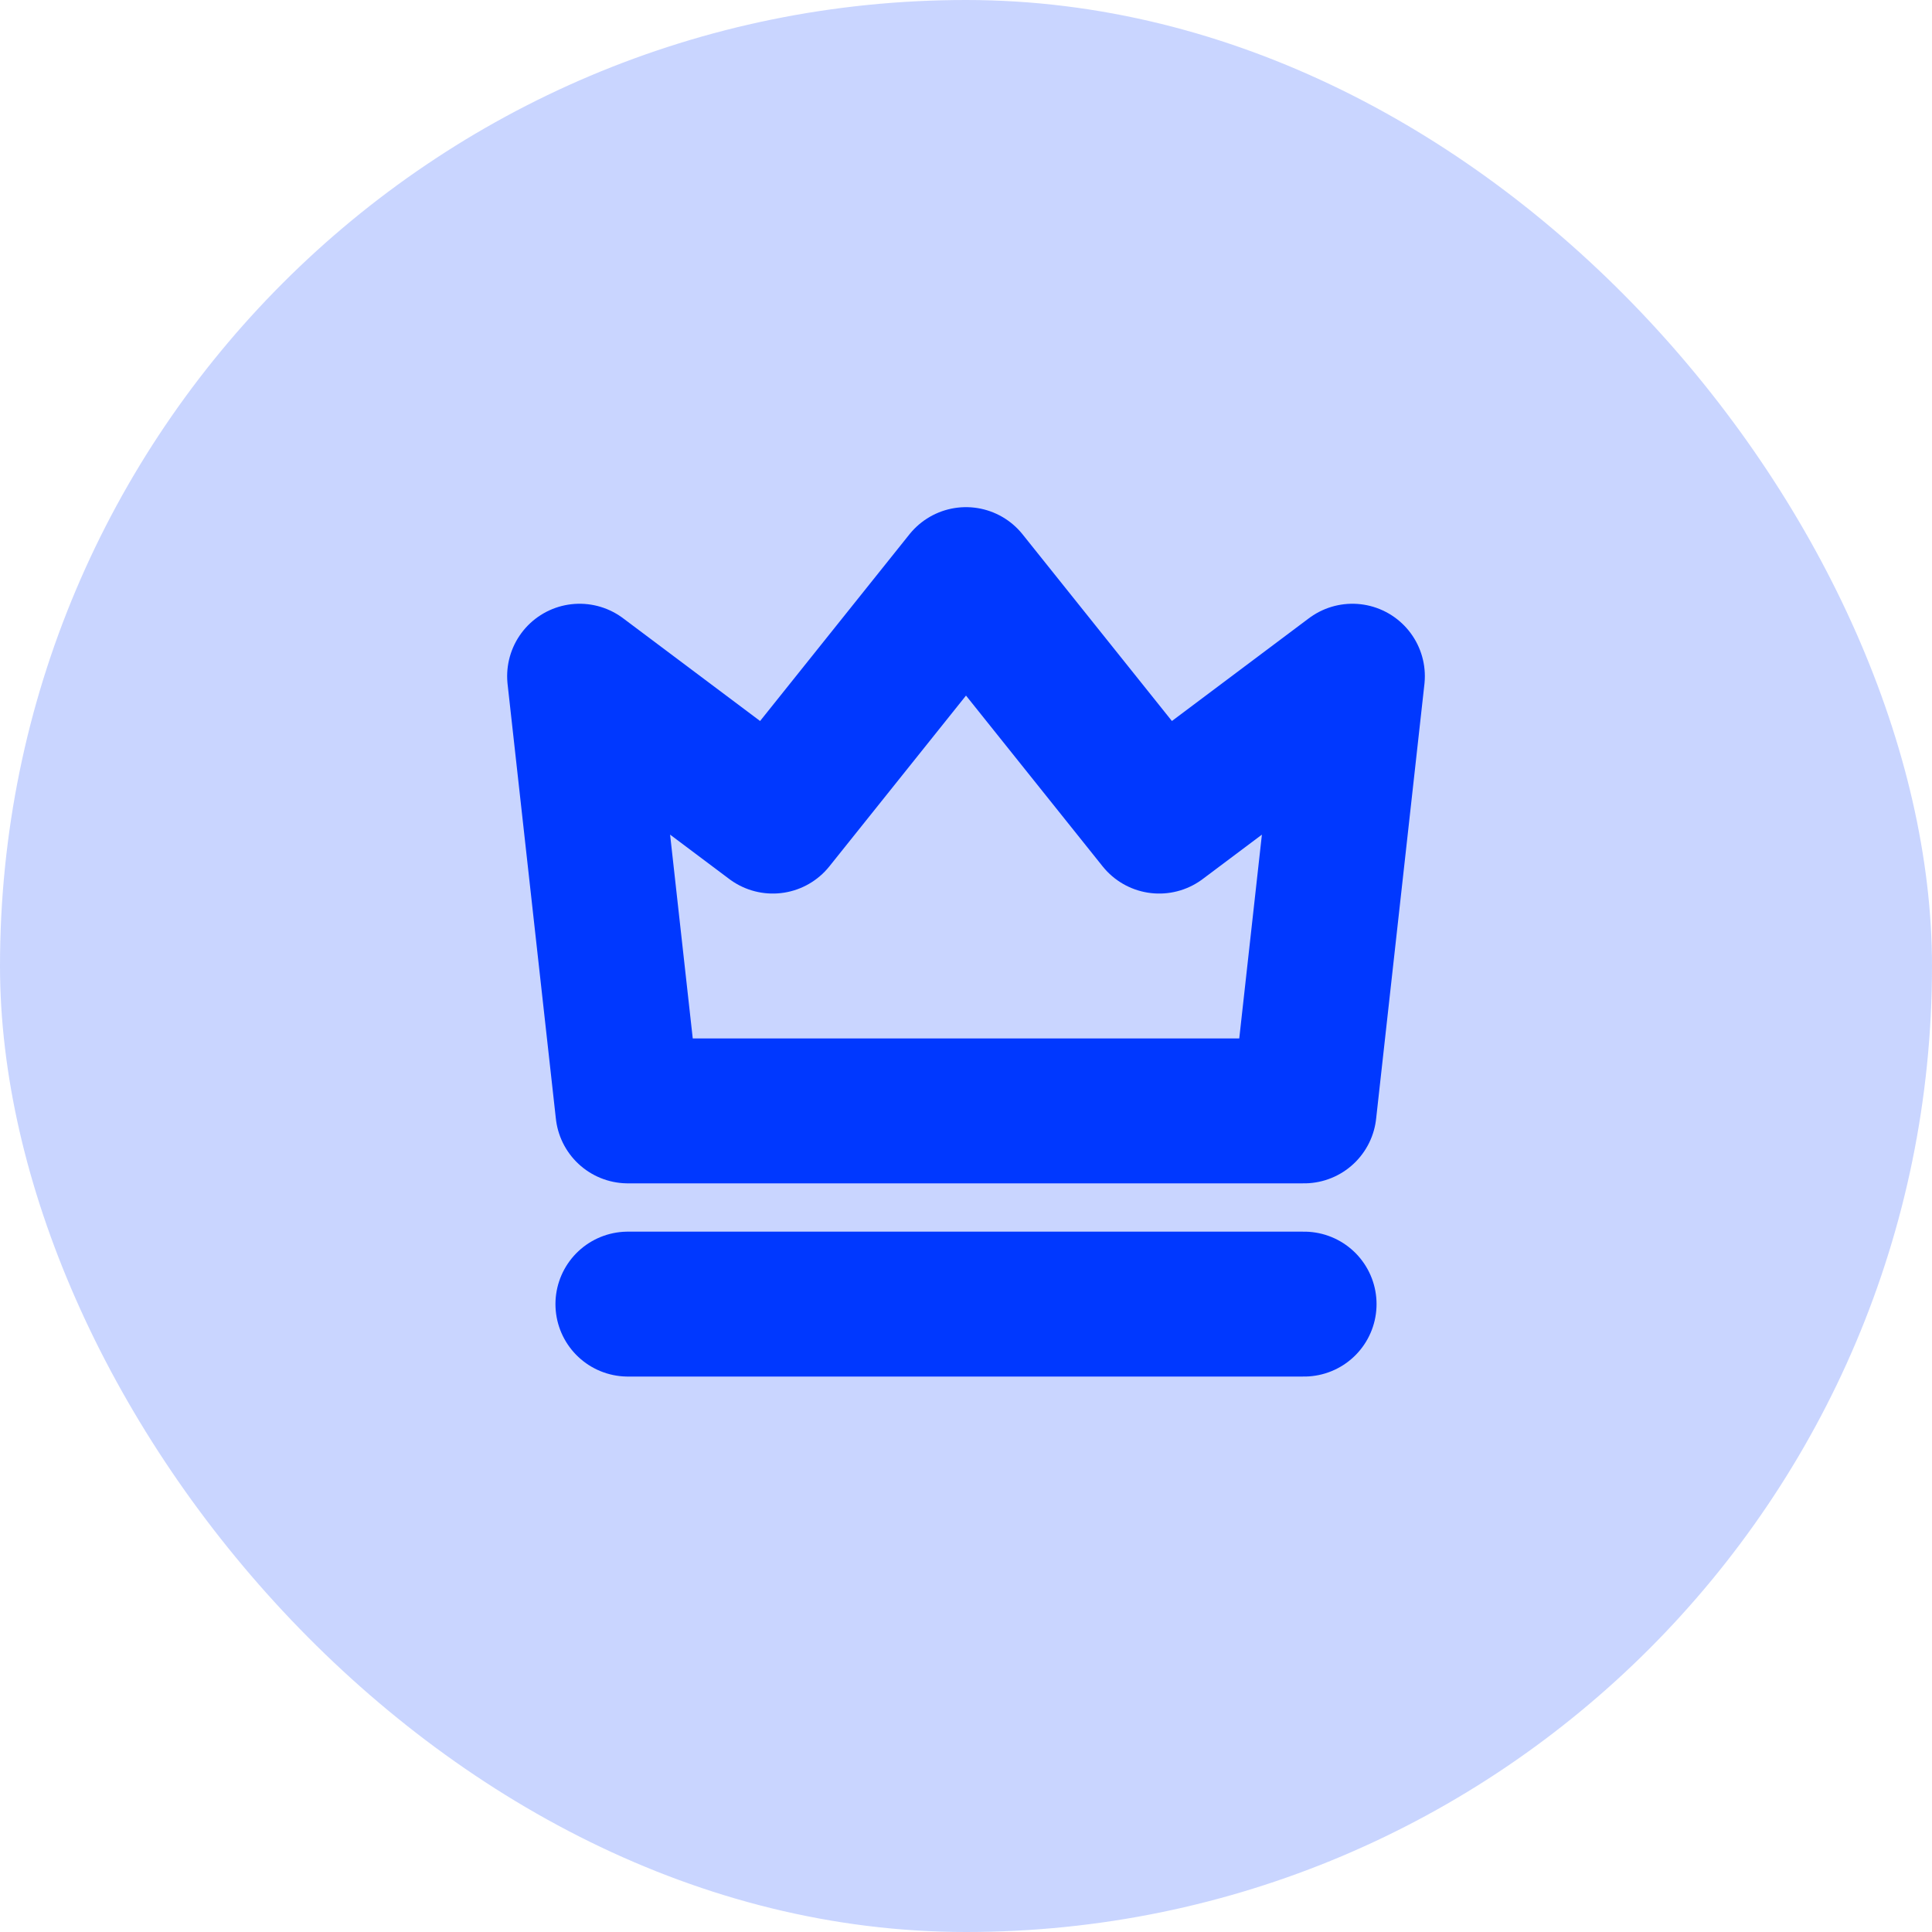 <svg width="20" height="20" viewBox="0 0 20 20" fill="none" xmlns="http://www.w3.org/2000/svg">
<g filter="url(#filter0_b_476_39519)">
<rect width="20" height="20" rx="10" fill="#B3C3FF" fill-opacity="0.7"/>
<path d="M6.5 13.5H13.5M6.5 11.5H13.5L14 7L12 8.5L10 6L8 8.5L6 7L6.5 11.5Z" stroke="#0038FF" stroke-width="1.5" stroke-linecap="round" stroke-linejoin="round"/>
</g>
<defs>
<filter id="filter0_b_476_39519" x="-4" y="-4" width="28" height="28" filterUnits="userSpaceOnUse" color-interpolation-filters="sRGB">
<feFlood flood-opacity="0" result="BackgroundImageFix"/>
<feGaussianBlur in="BackgroundImage" stdDeviation="2"/>
<feComposite in2="SourceAlpha" operator="in" result="effect1_backgroundBlur_476_39519"/>
<feBlend mode="normal" in="SourceGraphic" in2="effect1_backgroundBlur_476_39519" result="shape"/>
</filter>
</defs>
</svg>
